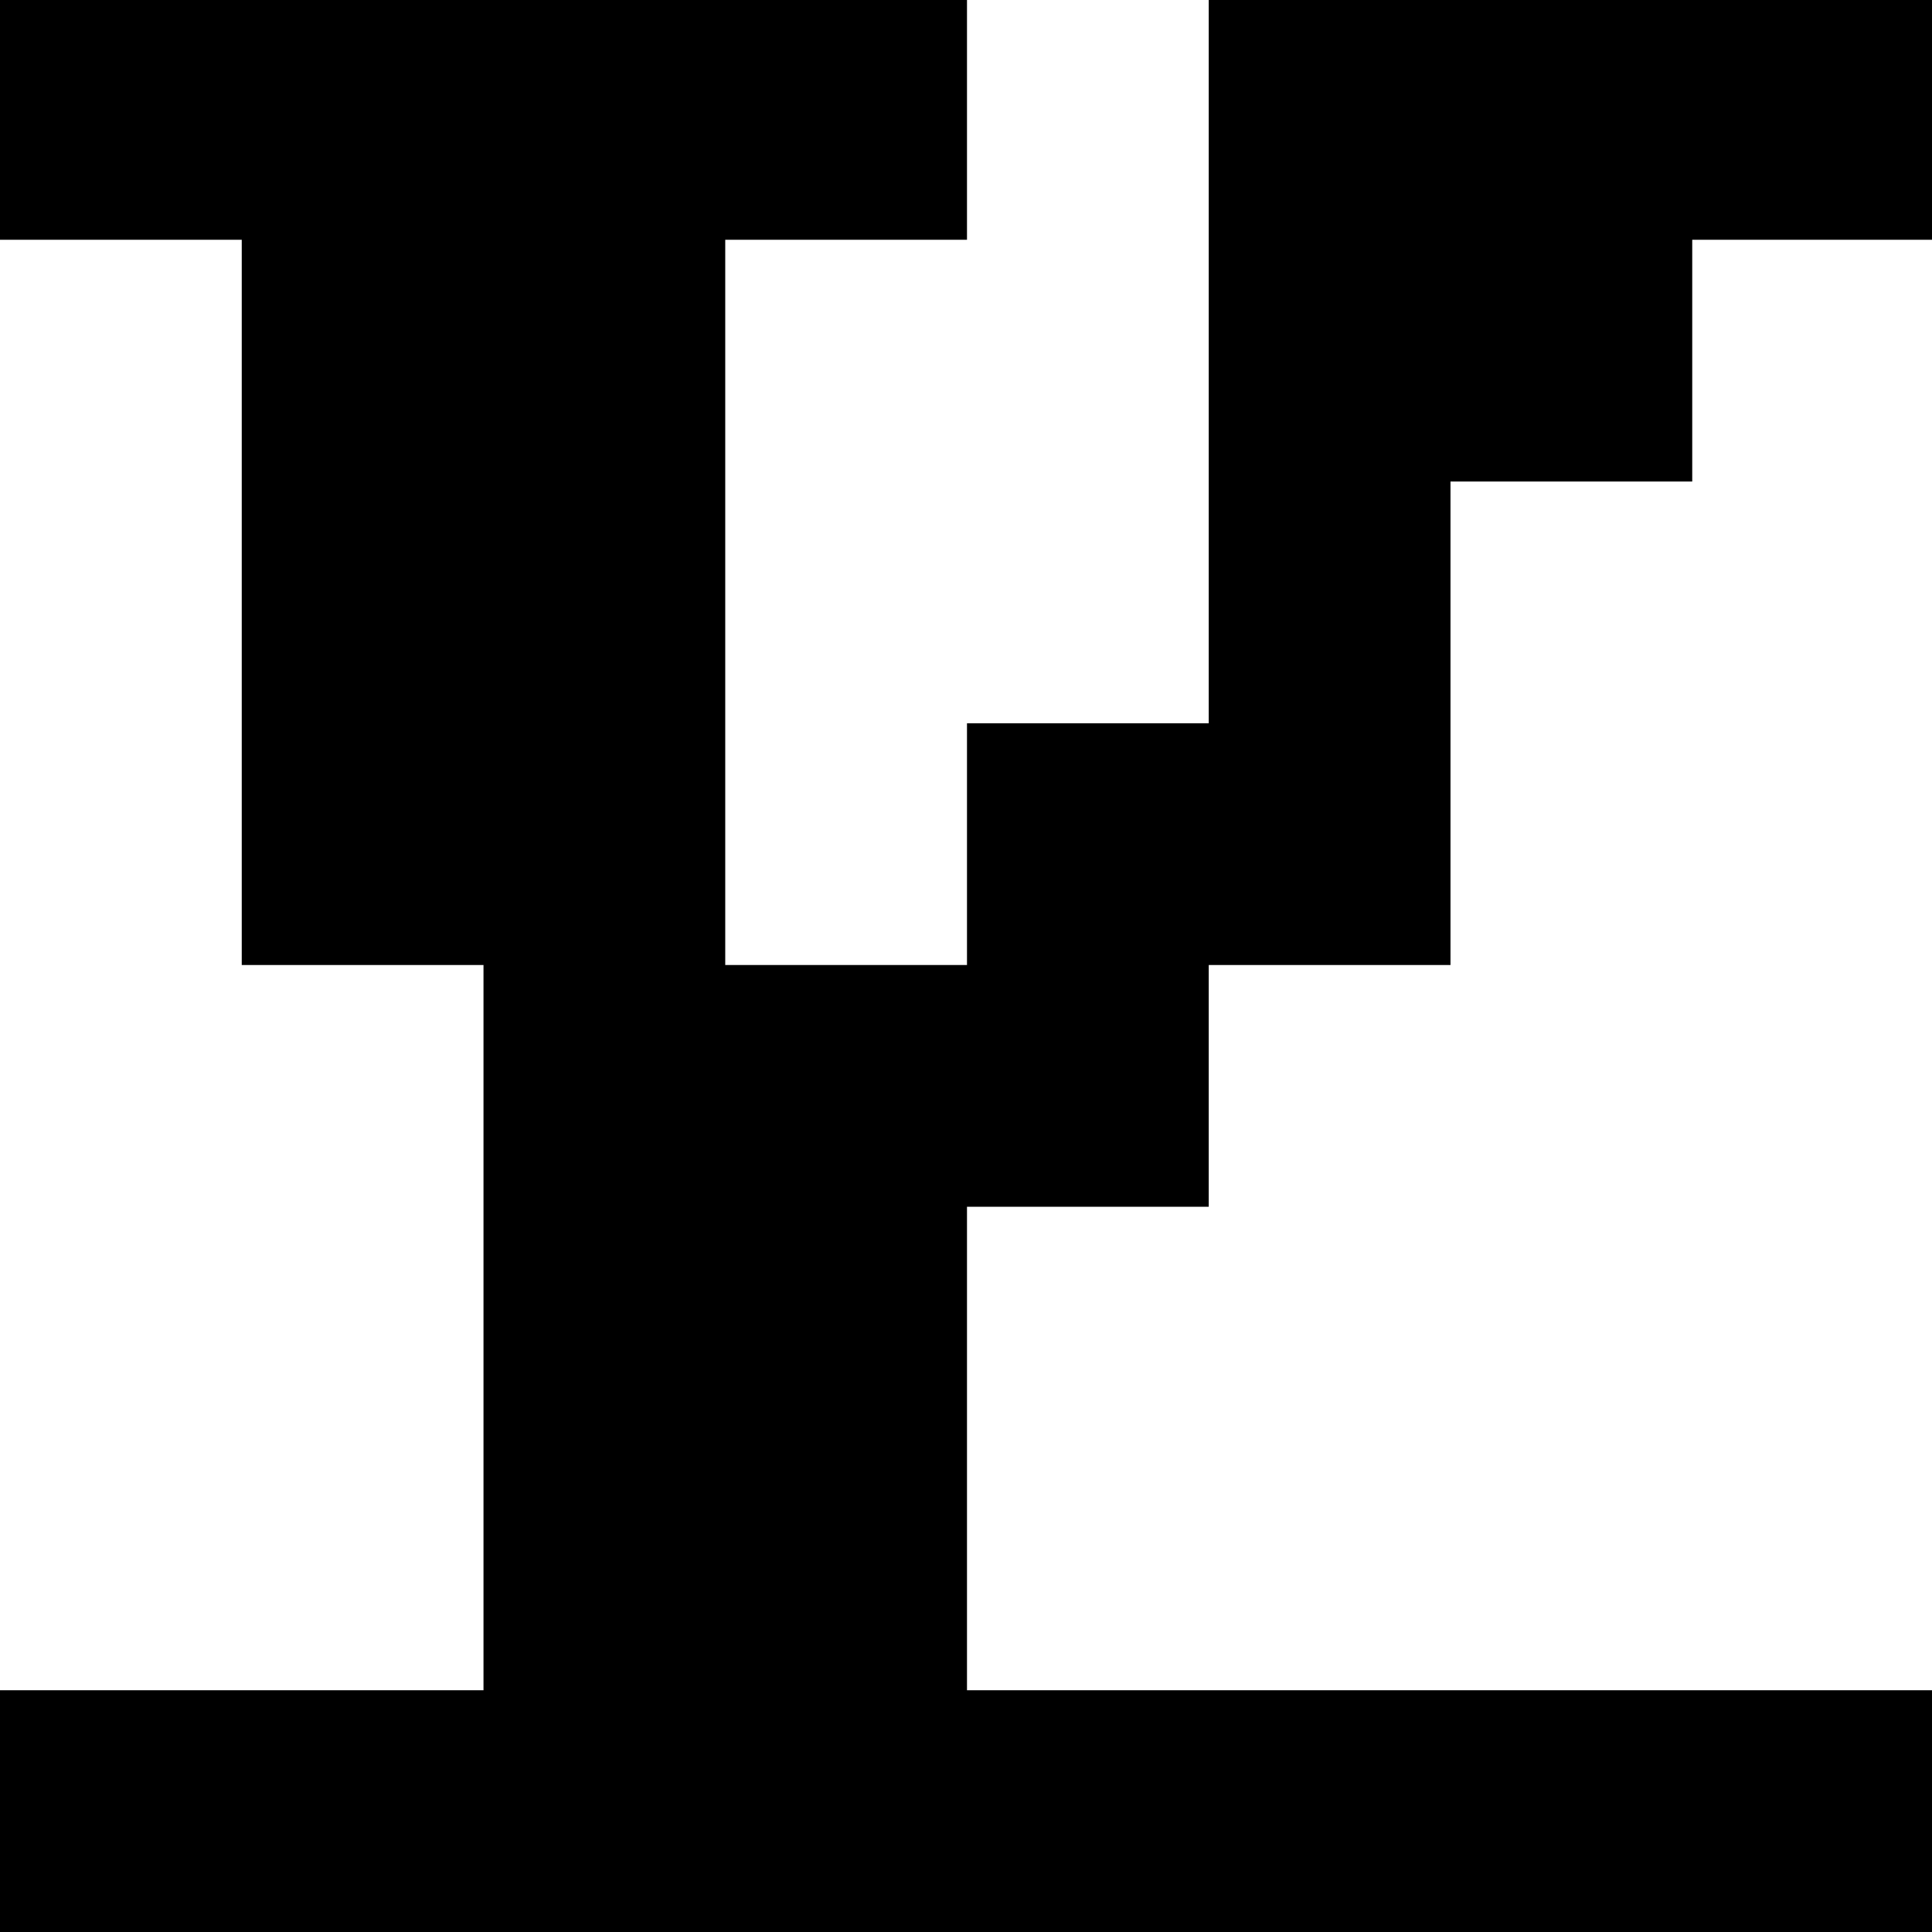 <?xml version="1.0" standalone="no"?>
<!DOCTYPE svg PUBLIC "-//W3C//DTD SVG 20010904//EN"
 "http://www.w3.org/TR/2001/REC-SVG-20010904/DTD/svg10.dtd">
<svg version="1.0" xmlns="http://www.w3.org/2000/svg"
 width="468pt" height="468pt" viewBox="0 0 468 468"
 preserveAspectRatio="xMidYMid meet">
<g transform="translate(0,468) scale(0.366,-0.366)"
fill="#000000" stroke="none">
<path d="M0 1200 l0 -80 80 0 80 0 0 -240 0 -240 80 0 80 0 0 -240 0 -240
-160 0 -160 0 0 -80 0 -80 640 0 640 0 0 80 0 80 -320 0 -320 0 0 160 0 160
80 0 80 0 0 80 0 80 80 0 80 0 0 160 0 160 80 0 80 0 0 80 0 80 80 0 80 0 0
80 0 80 -240 0 -240 0 0 -240 0 -240 -80 0 -80 0 0 -80 0 -80 -80 0 -80 0 0
240 0 240 80 0 80 0 0 80 0 80 -320 0 -320 0 0 -80z"/>
</g>
</svg>
